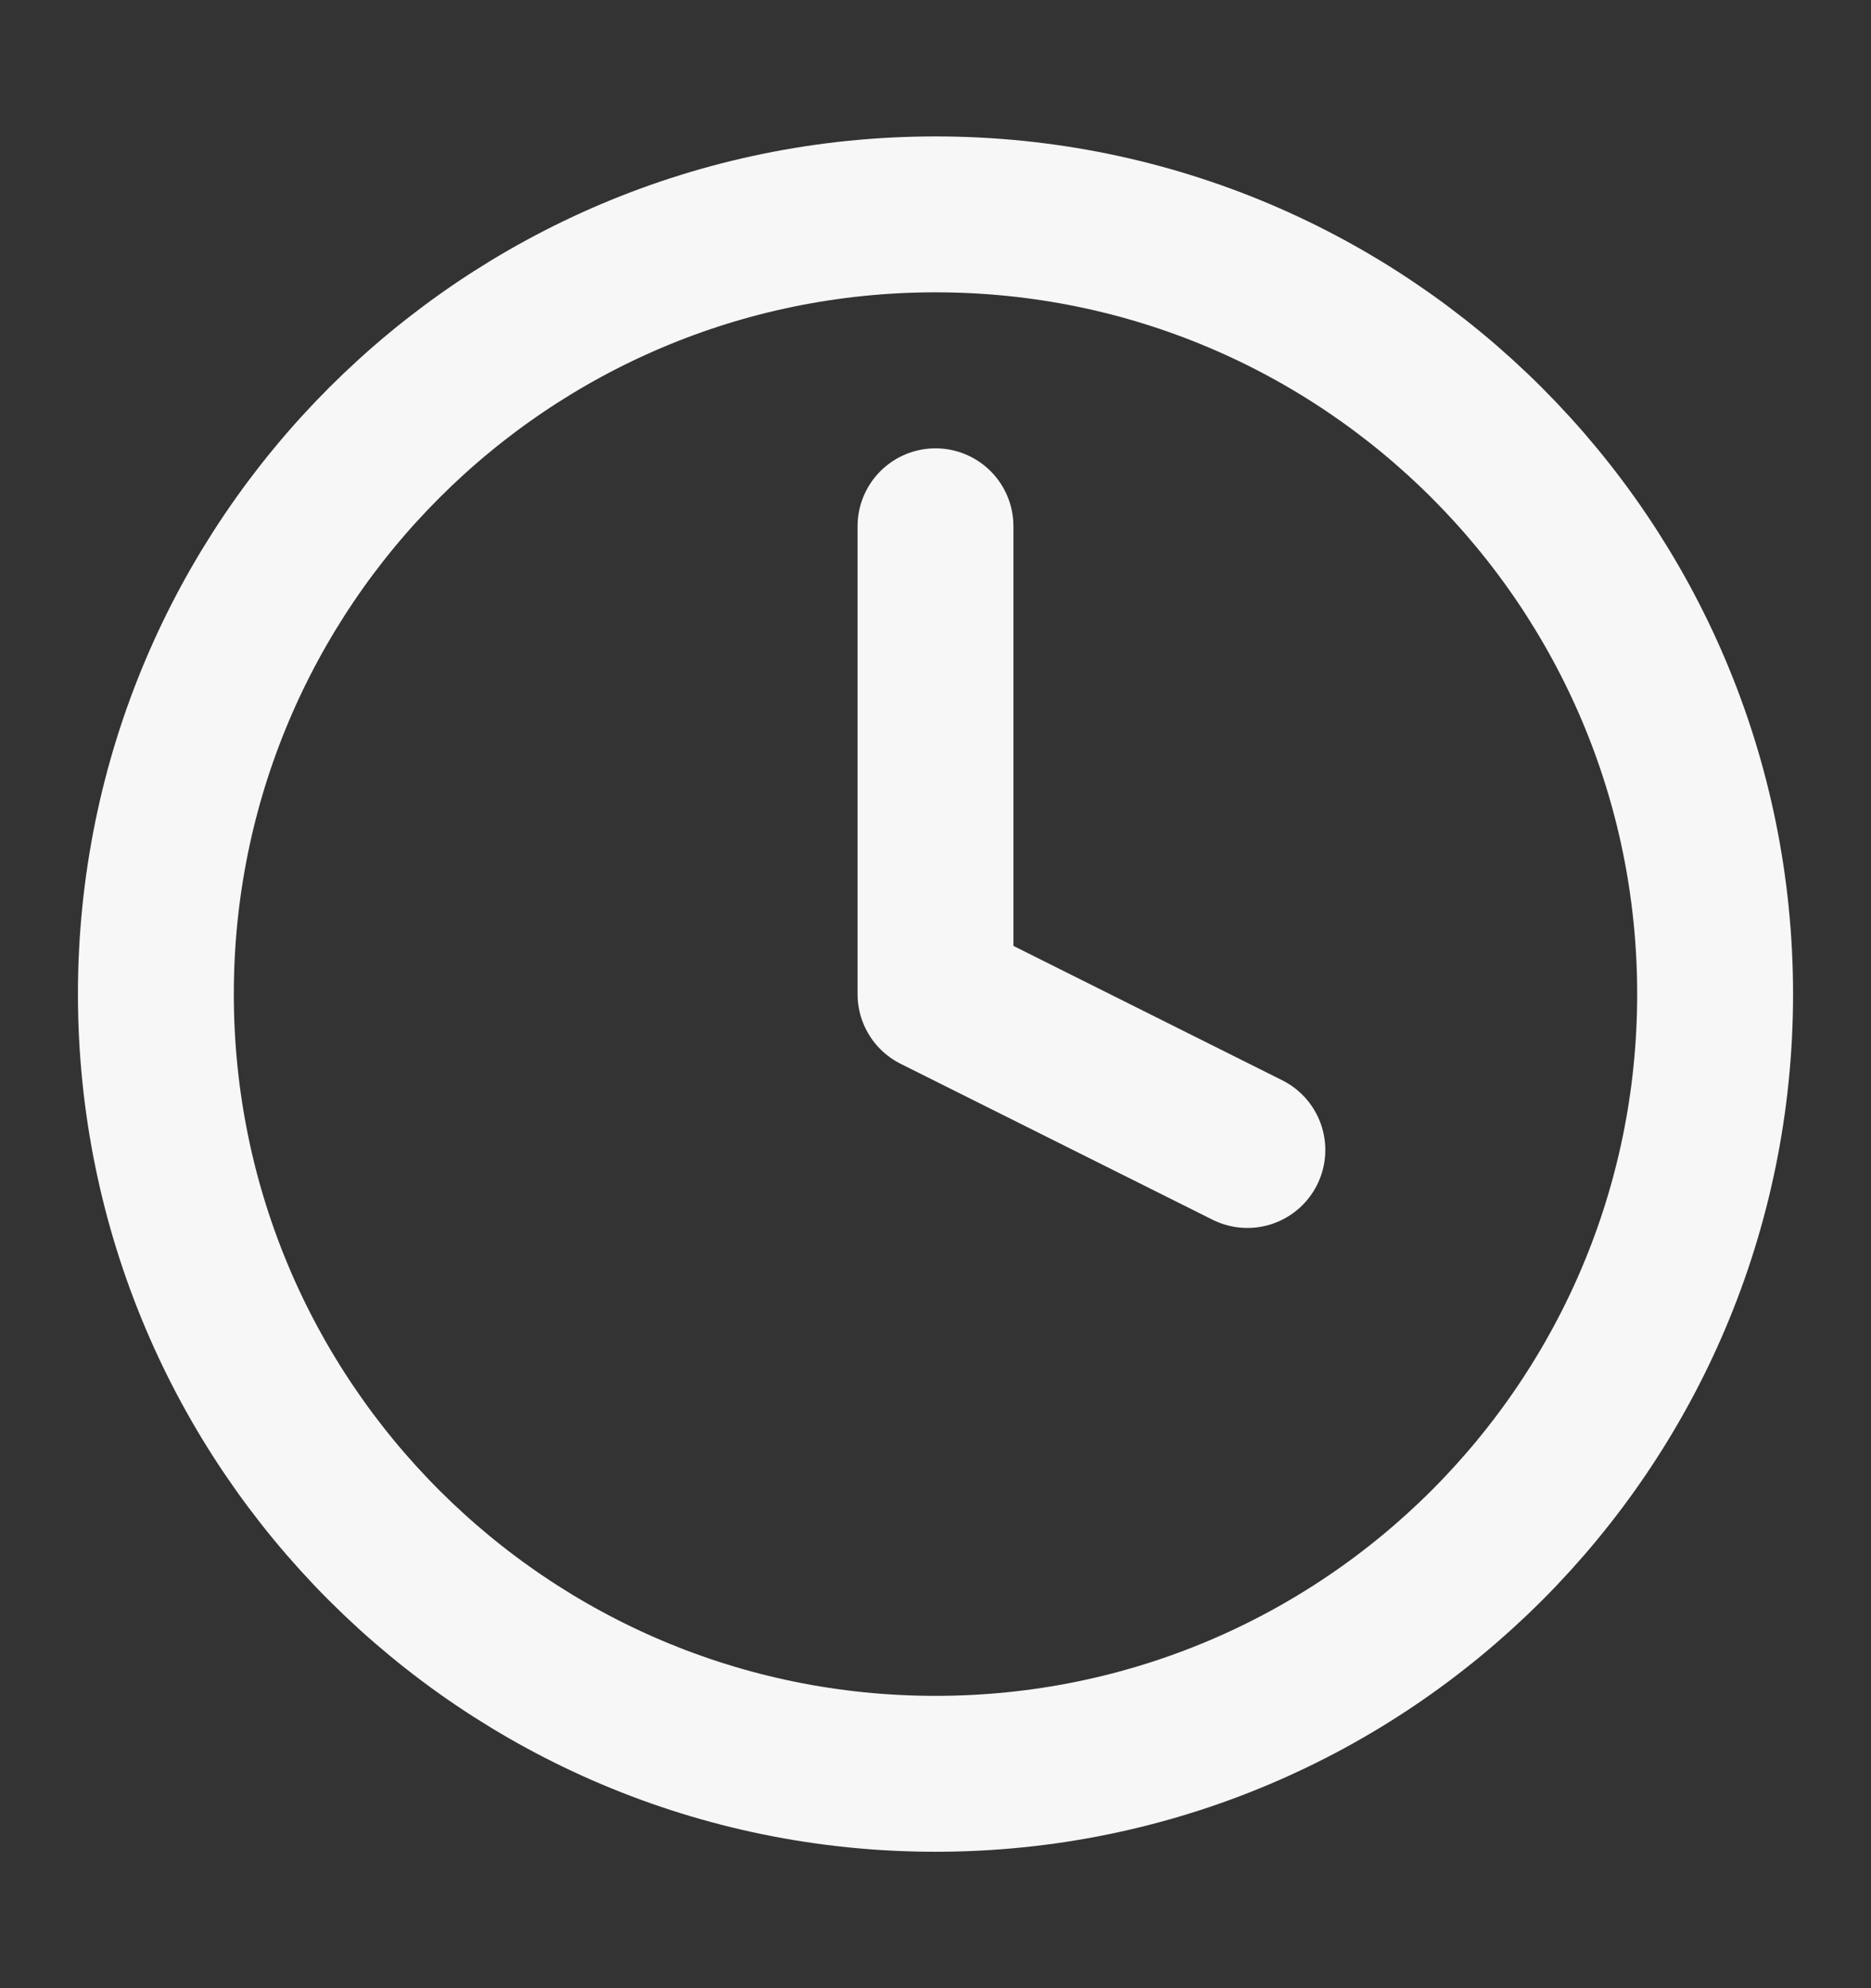 <svg width="16" height="17" viewBox="0 0 16 17" fill="none" xmlns="http://www.w3.org/2000/svg">
<rect x="0" y="0" width="16" height="17" fill="#333333" stroke="none"/>
<g id="clock">
<path id="Vector" d="M8 15.167C11.682 15.167 14.667 12.182 14.667 8.5C14.667 4.818 11.682 1.833 8 1.833C4.318 1.833 1.333 4.818 1.333 8.5C1.333 12.182 4.318 15.167 8 15.167Z" stroke="#F7F7F8" stroke-width="1.333" stroke-linecap="round" stroke-linejoin="round"/>
<path id="Vector_2" d="M8 4.5V8.5L10.667 9.833" stroke="#F7F7F8" stroke-width="1.333" stroke-linecap="round" stroke-linejoin="round"/>
</g>
</svg>

